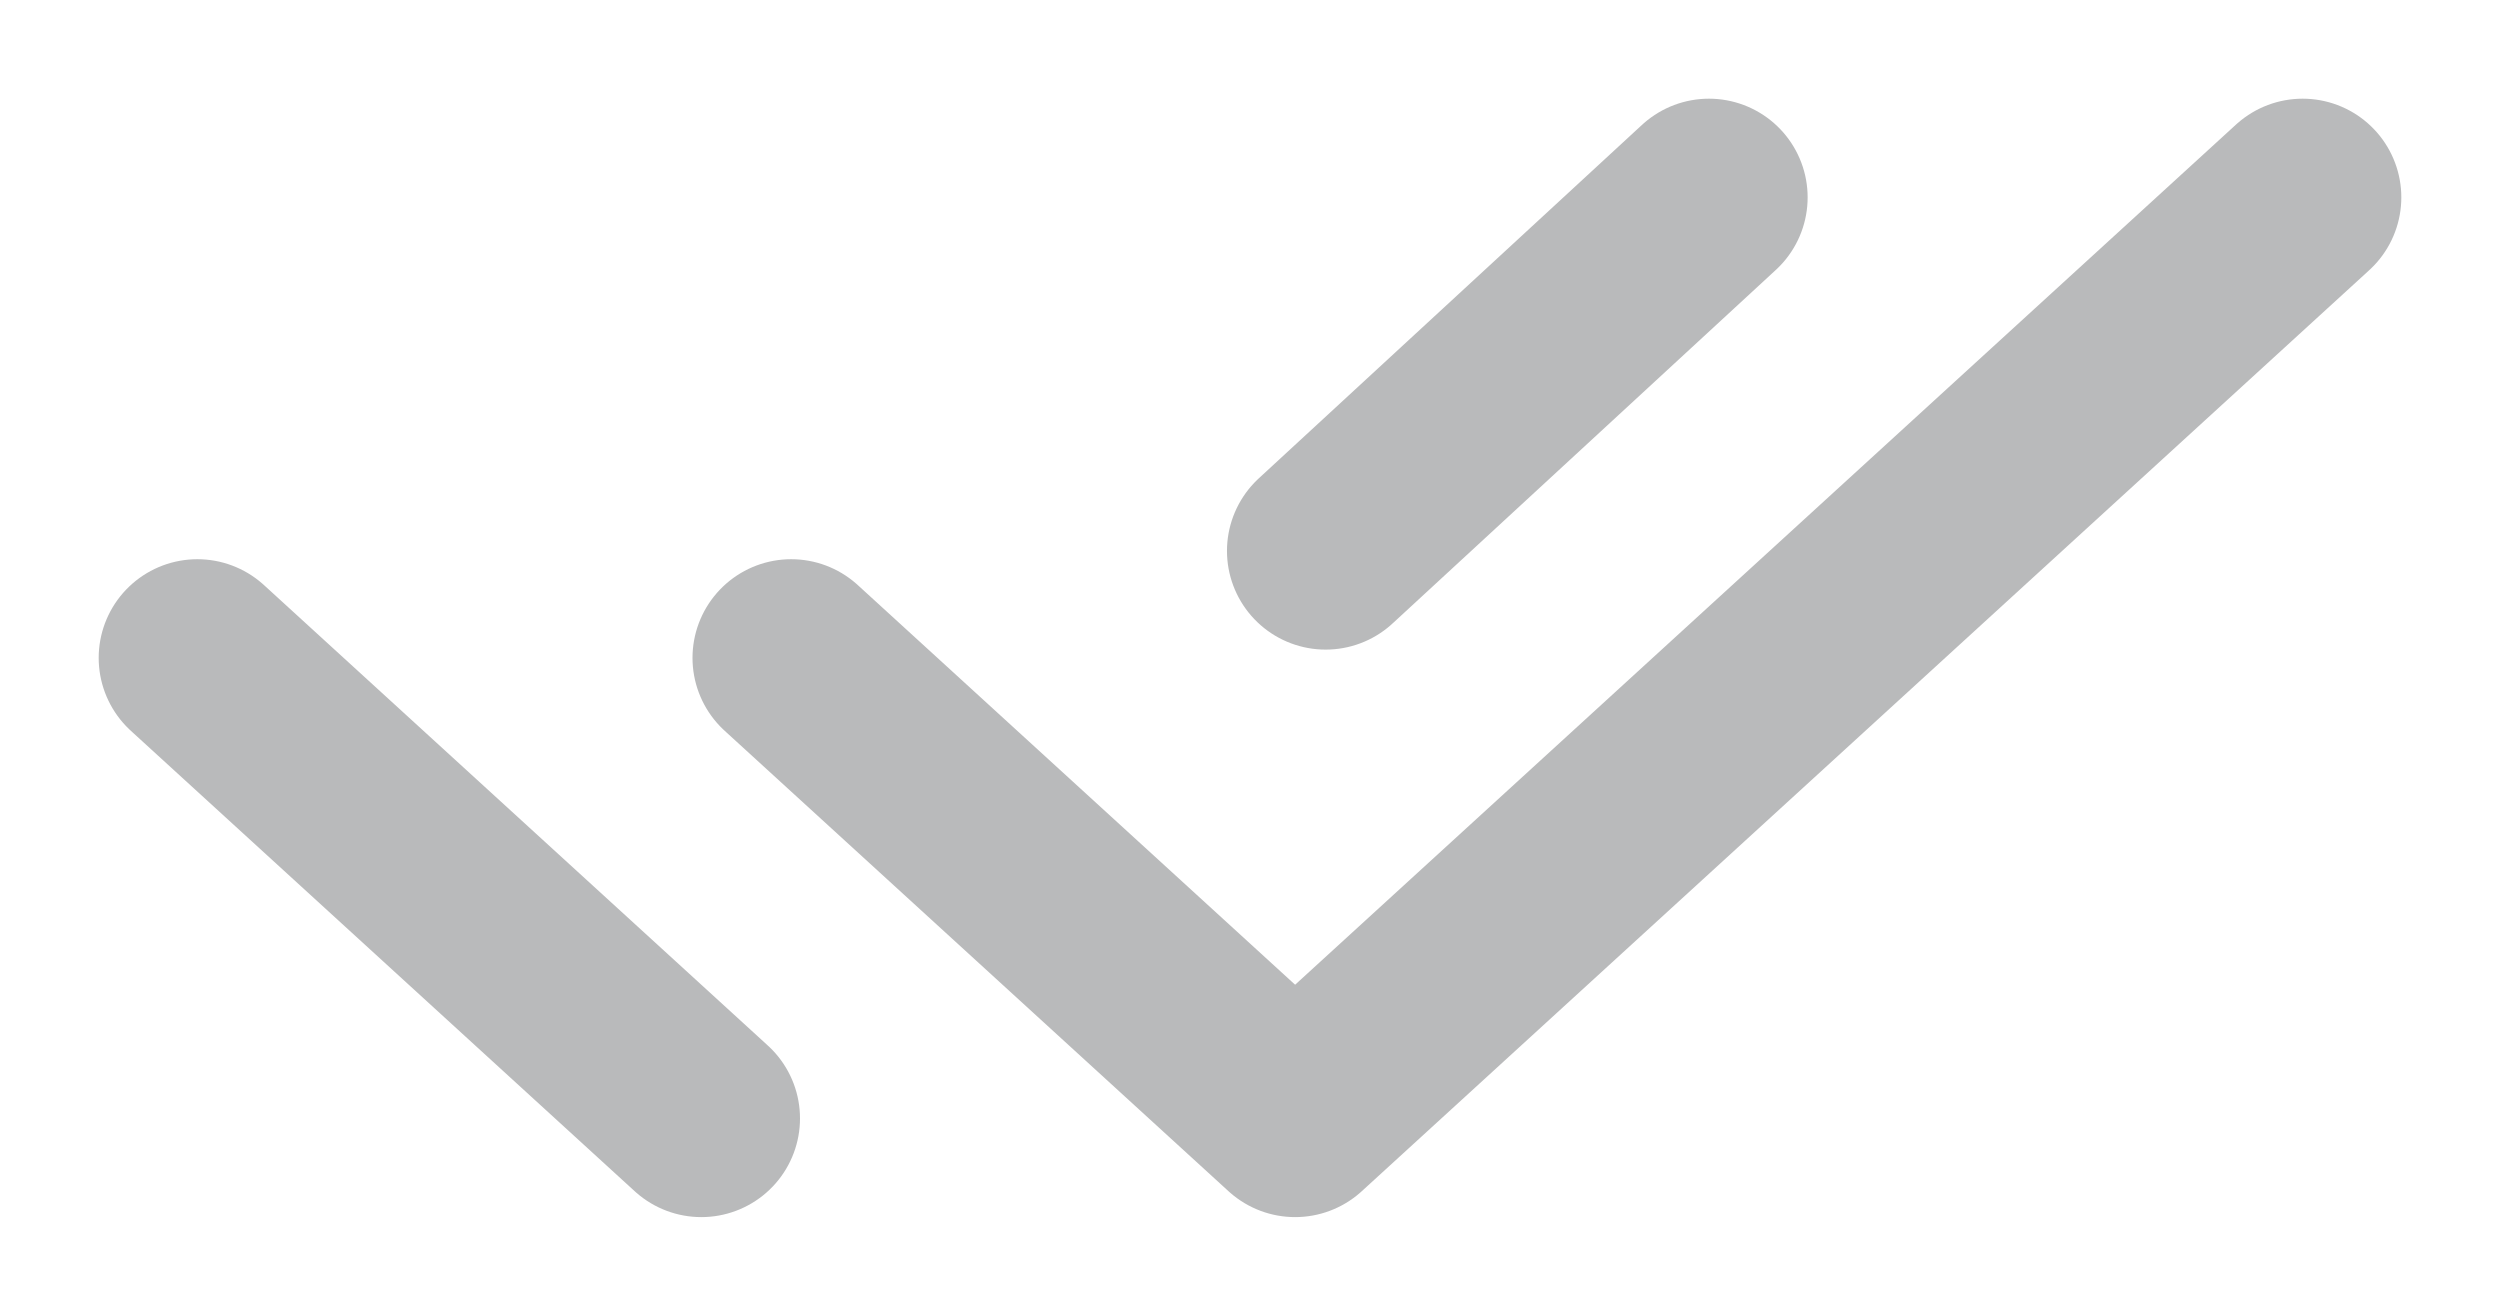 <svg xmlns="http://www.w3.org/2000/svg" width="19" height="10" viewBox="0 0 19 10" fill="none">
  <path d="M6.013 5L9.843 8.5L17.5 1.5M1.5 5L5.33 8.5M12.988 1.5L10.075 4.187" stroke="#B9BABB" stroke-width="1.5" stroke-linecap="round" stroke-linejoin="round"/>
</svg>